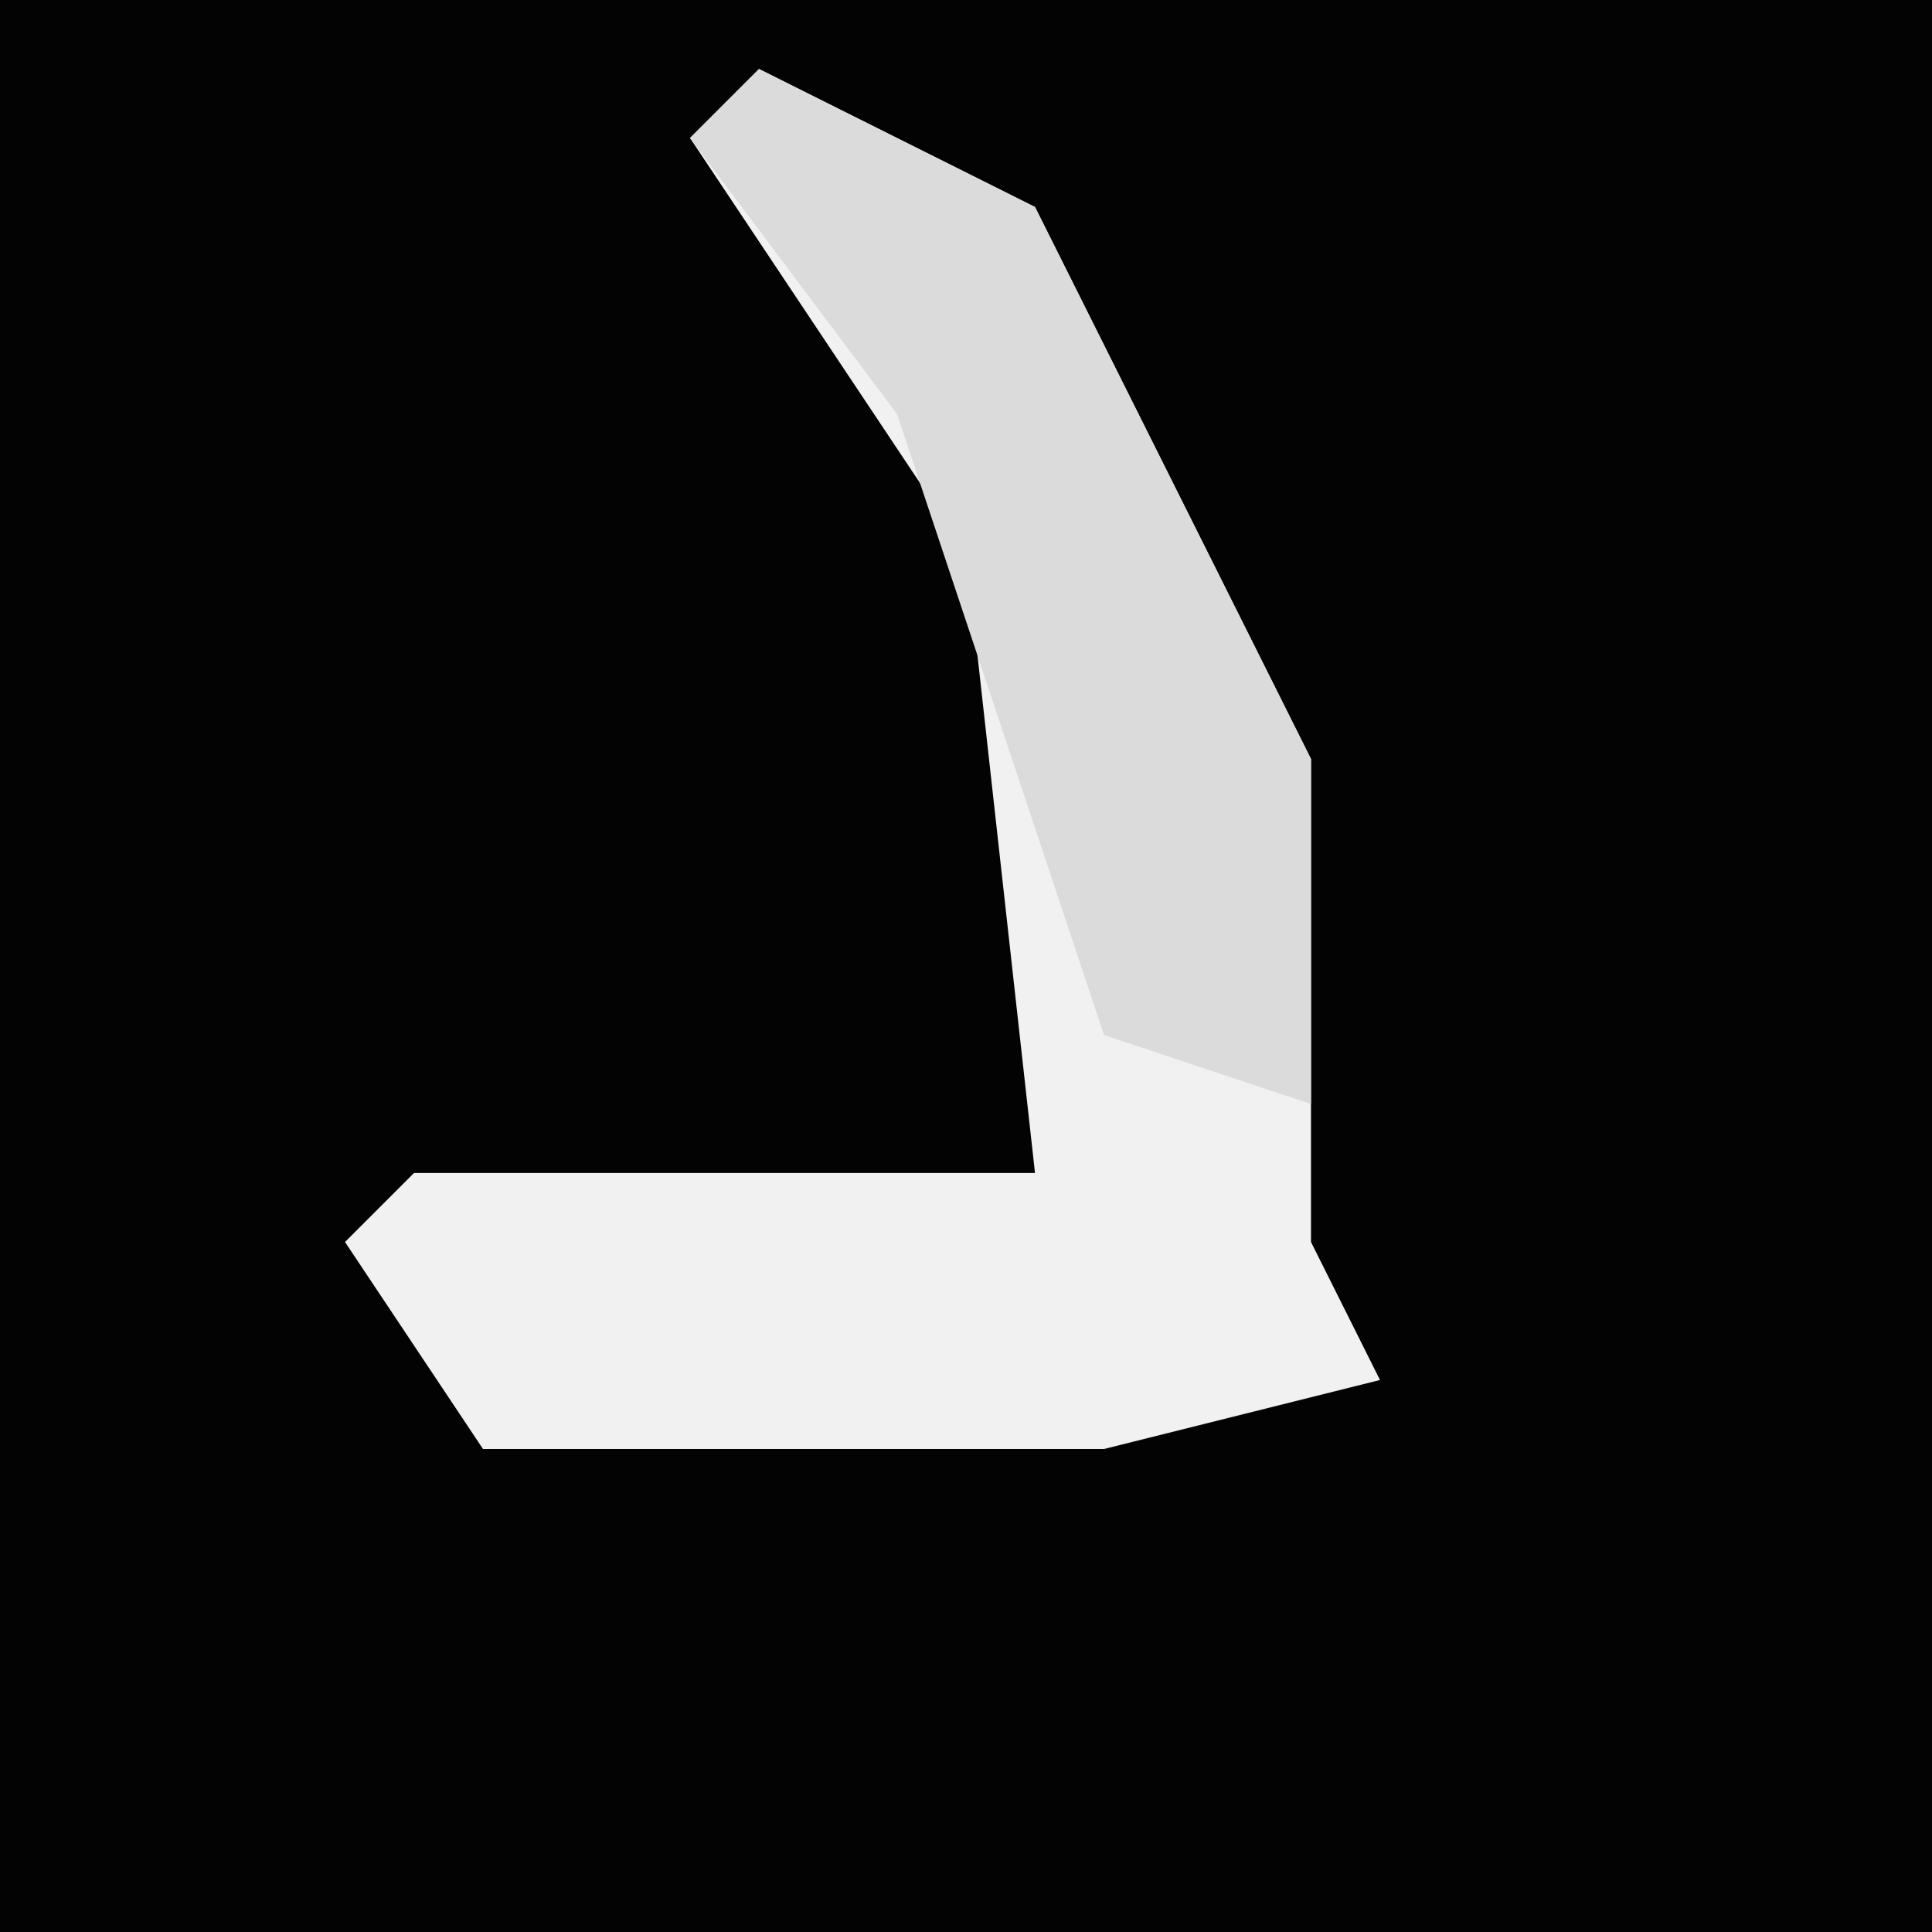 <?xml version="1.0" encoding="UTF-8"?>
<svg version="1.1" xmlns="http://www.w3.org/2000/svg" width="28" height="28">
<path d="M0,0 L28,0 L28,28 L0,28 Z " fill="#030303" transform="translate(0,0)"/>
<path d="M0,0 L4,2 L8,10 L8,17 L9,19 L5,20 L-4,20 L-6,17 L-5,16 L4,16 L3,7 L-1,1 Z " fill="#F1F1F1" transform="translate(11,1)"/>
<path d="M0,0 L4,2 L8,10 L8,15 L5,14 L2,5 L-1,1 Z " fill="#DBDBDB" transform="translate(11,1)"/>
</svg>
